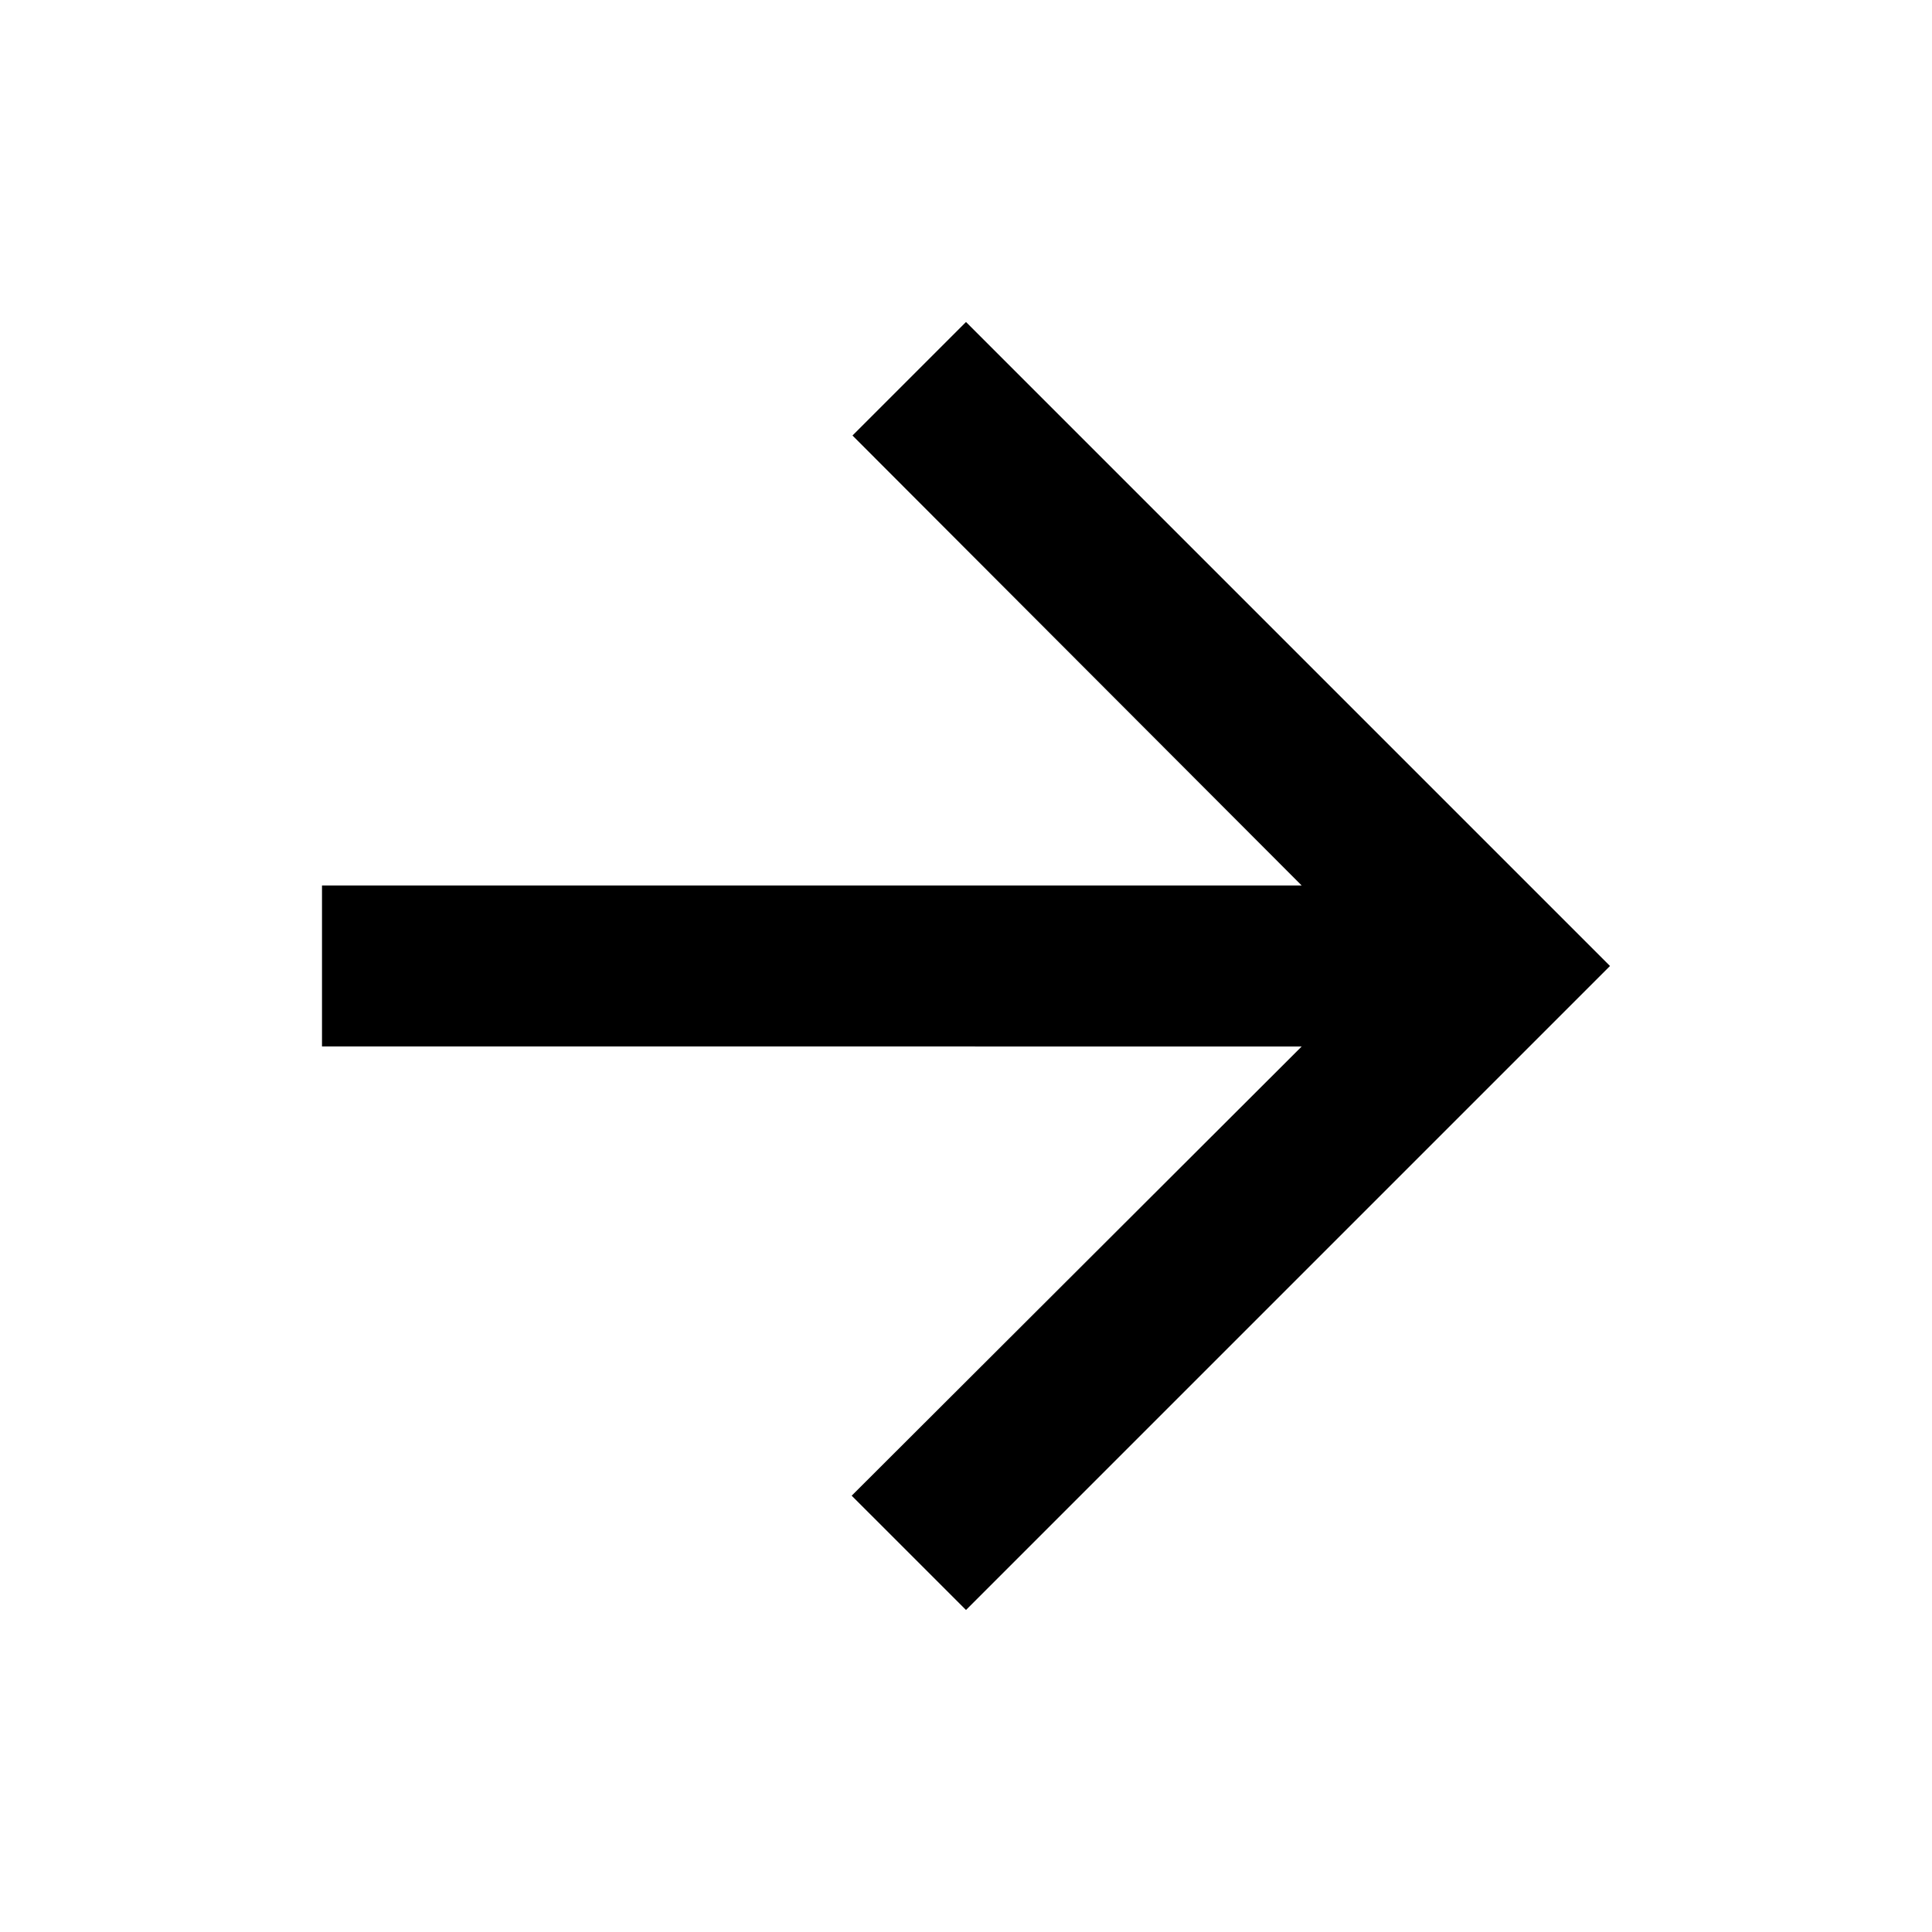 <svg id="icon" xmlns="http://www.w3.org/2000/svg" viewBox="0 0 24 24"><title>ic_arrow_node_right</title><path id="ic_arrow_node_right" d="M12,4,10.59,5.41,16.17,11H4v2H16.17l-5.59,5.58L12,20l8-8Z" style="isolation:isolate"/></svg>
